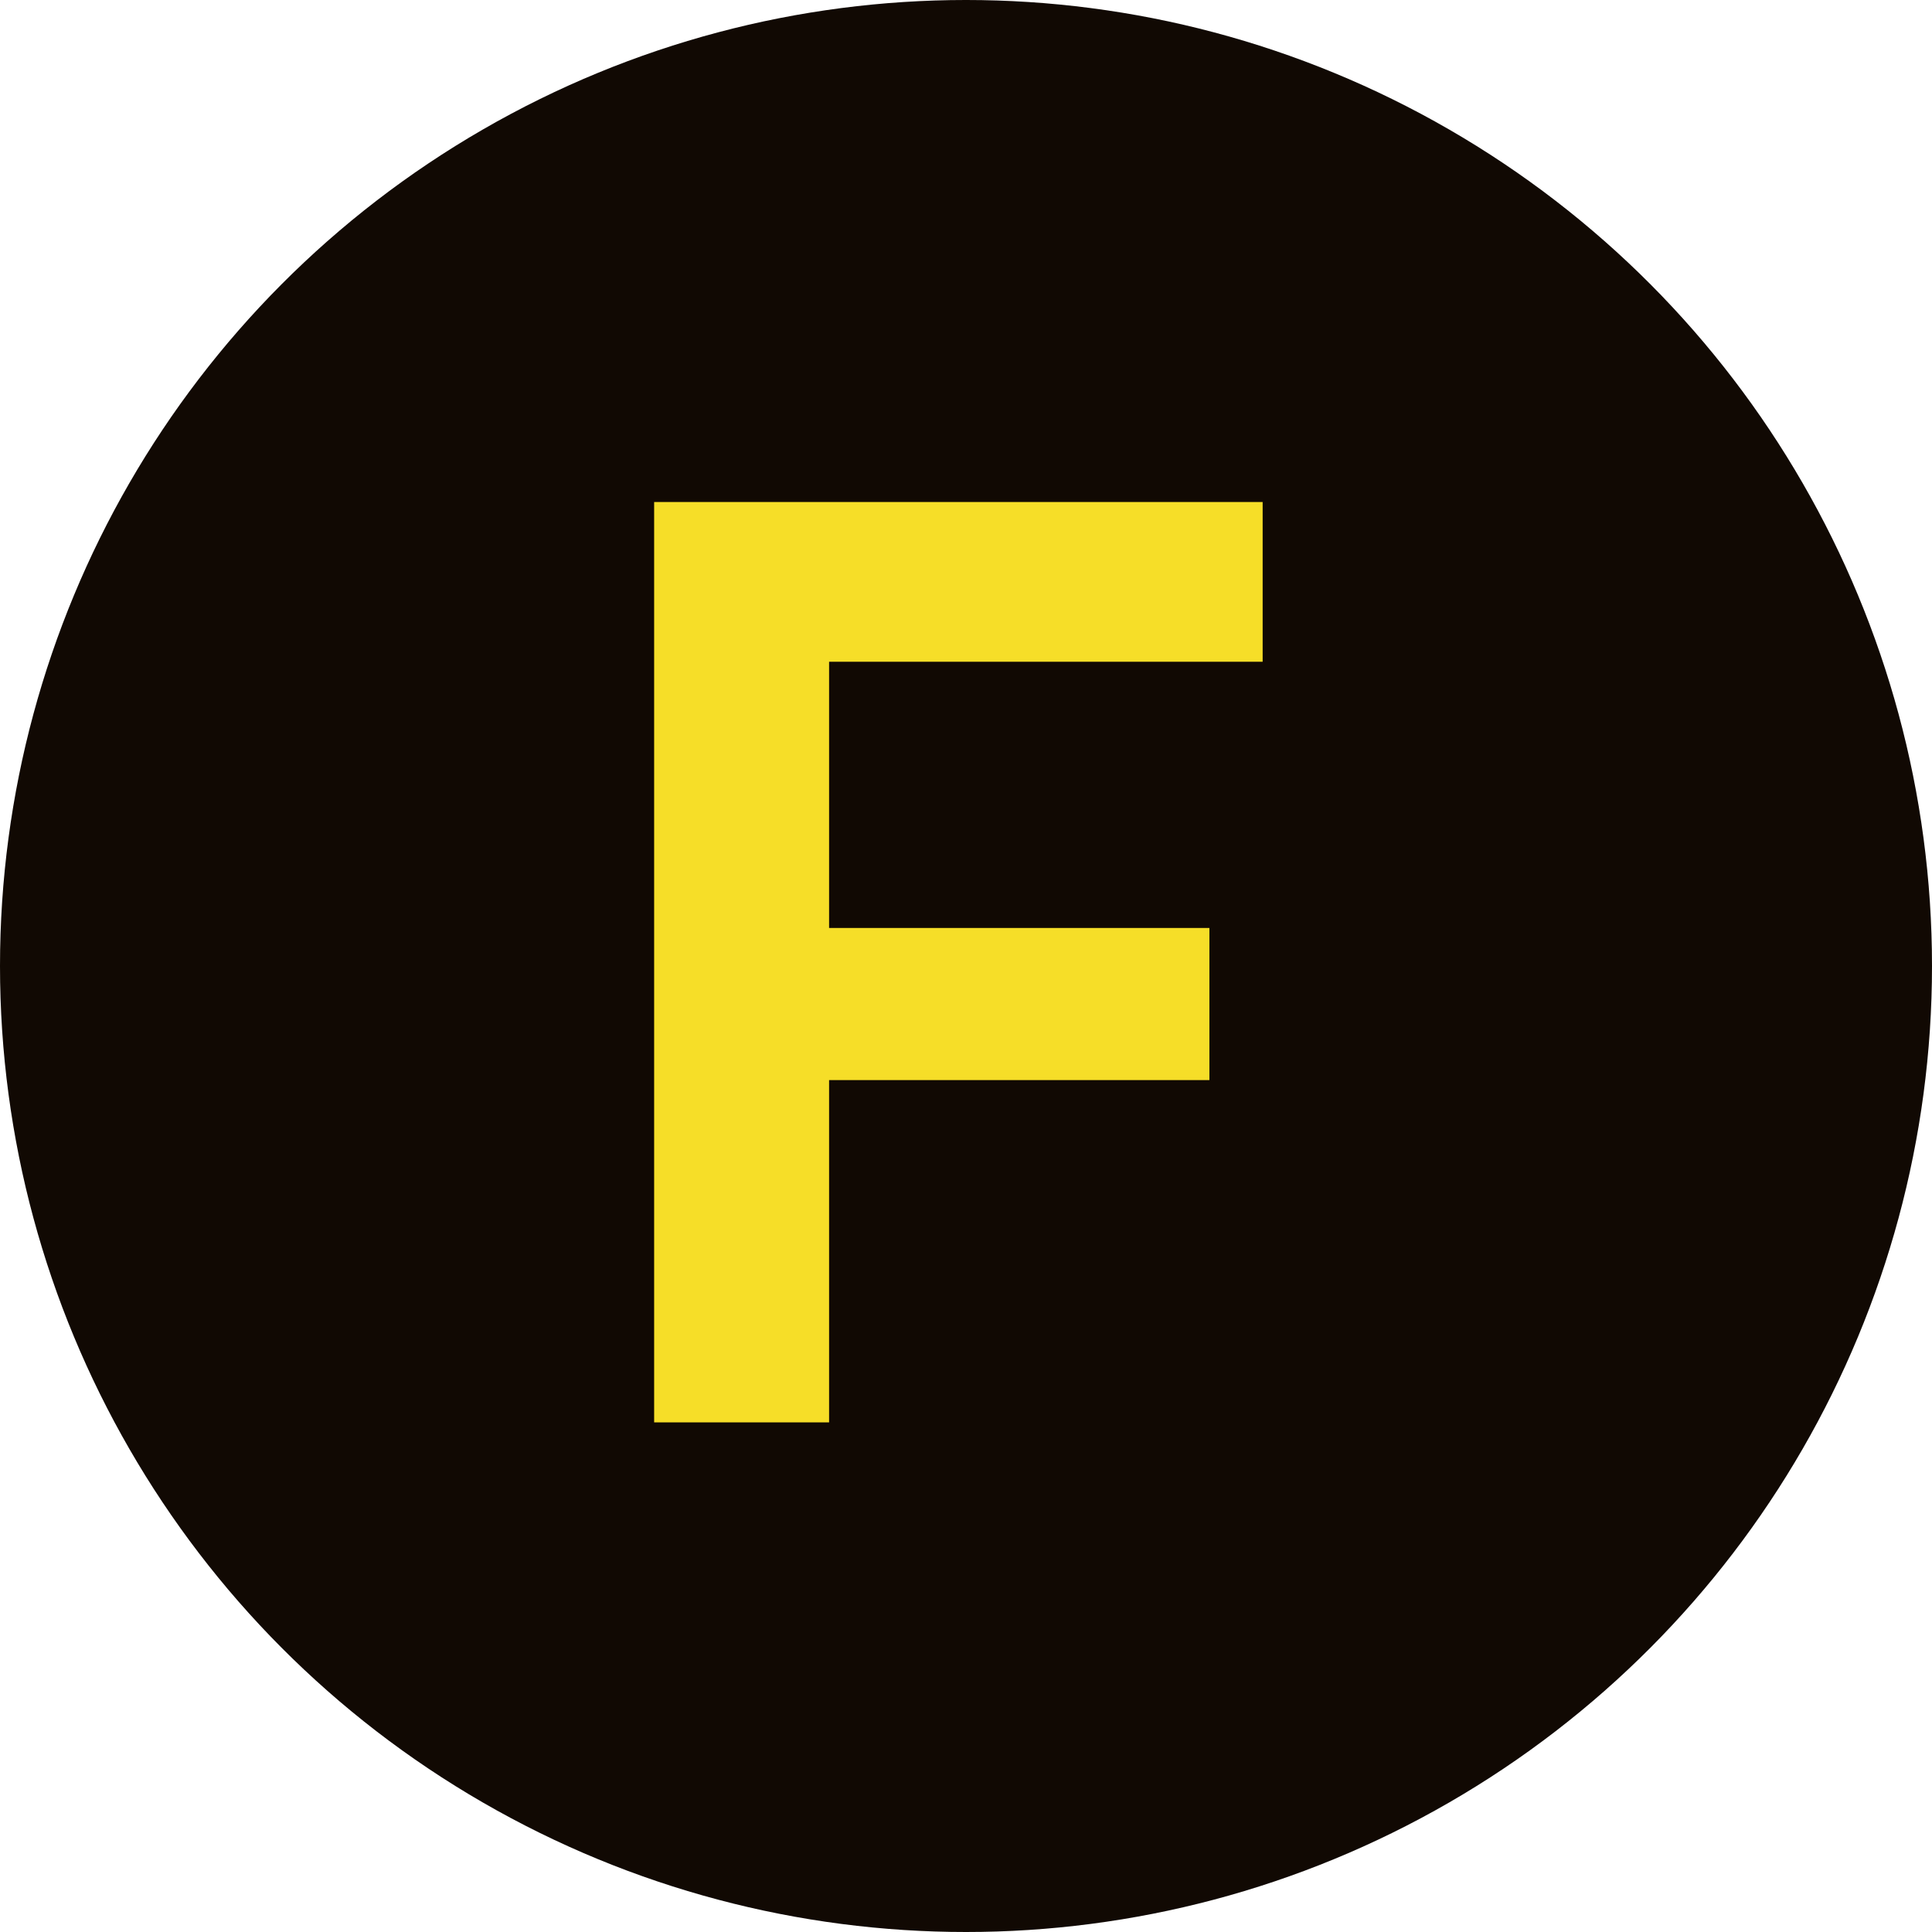 <svg xmlns="http://www.w3.org/2000/svg" viewBox="0 0 254 254">
    <defs>
        <style>.cls-1{fill:#110903;}.cls-2{fill:#f6de28;}</style>
    </defs>
    <g id="Layer_2" data-name="Layer 2">
        <g id="Layer_1-2" data-name="Layer 1">
            <circle class="cls-1" cx="127" cy="127" r="127"/>
            <polygon class="cls-2" points="109 87 109 122 159 122 159 142 109 142 109 187 86 187 86 66 166 66 166 87 109 87"/>
        </g>
    </g>
</svg>